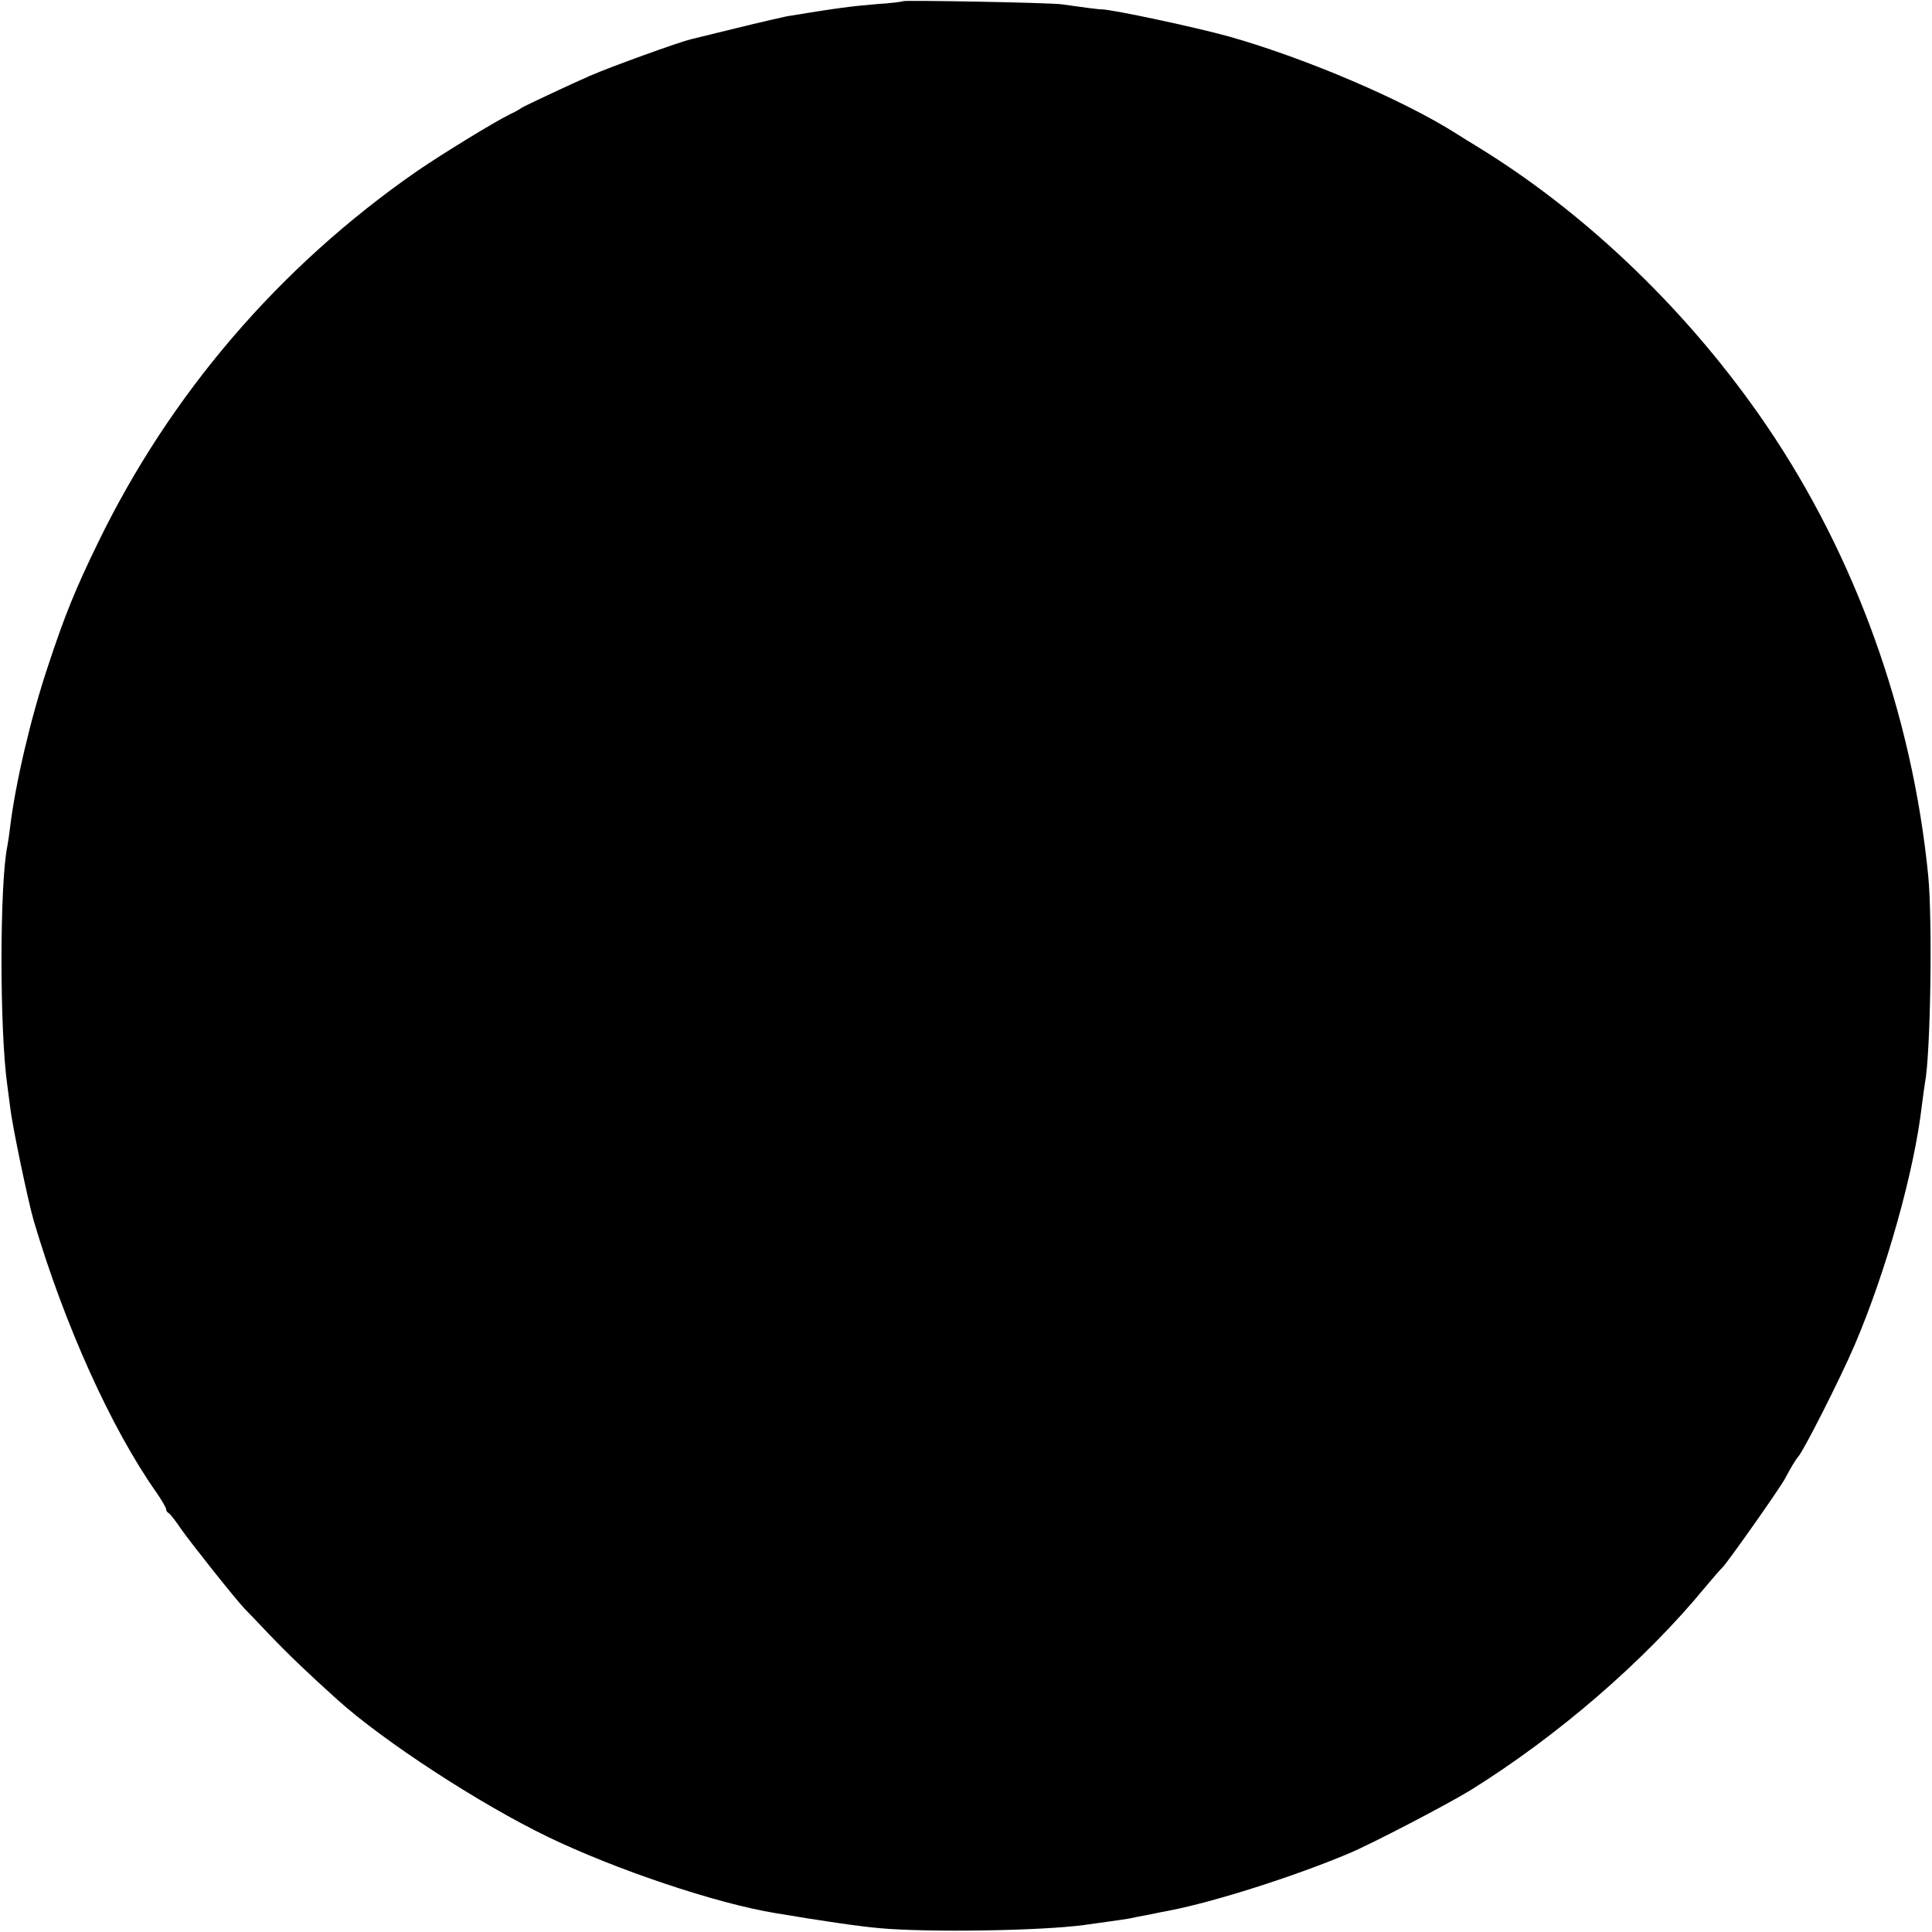 <?xml version="1.0" standalone="no"?>
<!DOCTYPE svg PUBLIC "-//W3C//DTD SVG 20010904//EN"
 "http://www.w3.org/TR/2001/REC-SVG-20010904/DTD/svg10.dtd">
<svg version="1.0" xmlns="http://www.w3.org/2000/svg"
 width="663pt" height="663pt" viewBox="0 0 663 663"
 preserveAspectRatio="xMidYMid meet">
<g transform="translate(0,663) scale(0.1,-0.1)"
fill="#000000" stroke="none">
<path d="M3099 6626 c-2 -2 -42 -7 -89 -10 -86 -7 -140 -14 -310 -42 -19 -4
-98 -22 -175 -41 -77 -19 -147 -36 -155 -38 -38 -9 -272 -93 -345 -125 -60
-26 -222 -102 -235 -110 -8 -6 -26 -16 -40 -22 -56 -28 -231 -135 -320 -196
-471 -327 -846 -764 -1094 -1275 -77 -158 -114 -249 -171 -422 -59 -176 -112
-403 -130 -551 -3 -27 -8 -58 -10 -69 -26 -126 -27 -627 0 -819 2 -17 7 -51
10 -76 7 -64 62 -325 81 -390 105 -355 265 -711 421 -932 18 -26 33 -52 33
-57 0 -5 4 -11 8 -13 5 -2 23 -25 42 -53 34 -49 186 -240 218 -274 10 -10 49
-51 88 -92 66 -69 130 -130 232 -222 160 -144 489 -358 723 -471 232 -112 577
-228 779 -261 160 -27 290 -46 360 -52 167 -15 551 -9 700 11 14 2 49 7 79 11
30 4 63 9 75 11 12 3 44 9 71 14 28 6 59 12 70 14 154 30 424 116 610 194 80
33 342 170 422 219 299 186 596 443 802 693 30 36 57 67 61 70 12 9 199 274
215 305 18 34 38 68 45 75 18 18 146 271 194 383 108 252 205 597 231 822 4
32 9 68 11 80 19 97 26 556 11 710 -55 555 -249 1095 -555 1545 -258 379 -602
713 -970 943 -43 26 -84 52 -92 57 -182 116 -516 259 -780 334 -110 31 -399
93 -440 94 -14 0 -71 8 -135 17 -35 6 -541 15 -546 11z"/>
</g>
</svg>

